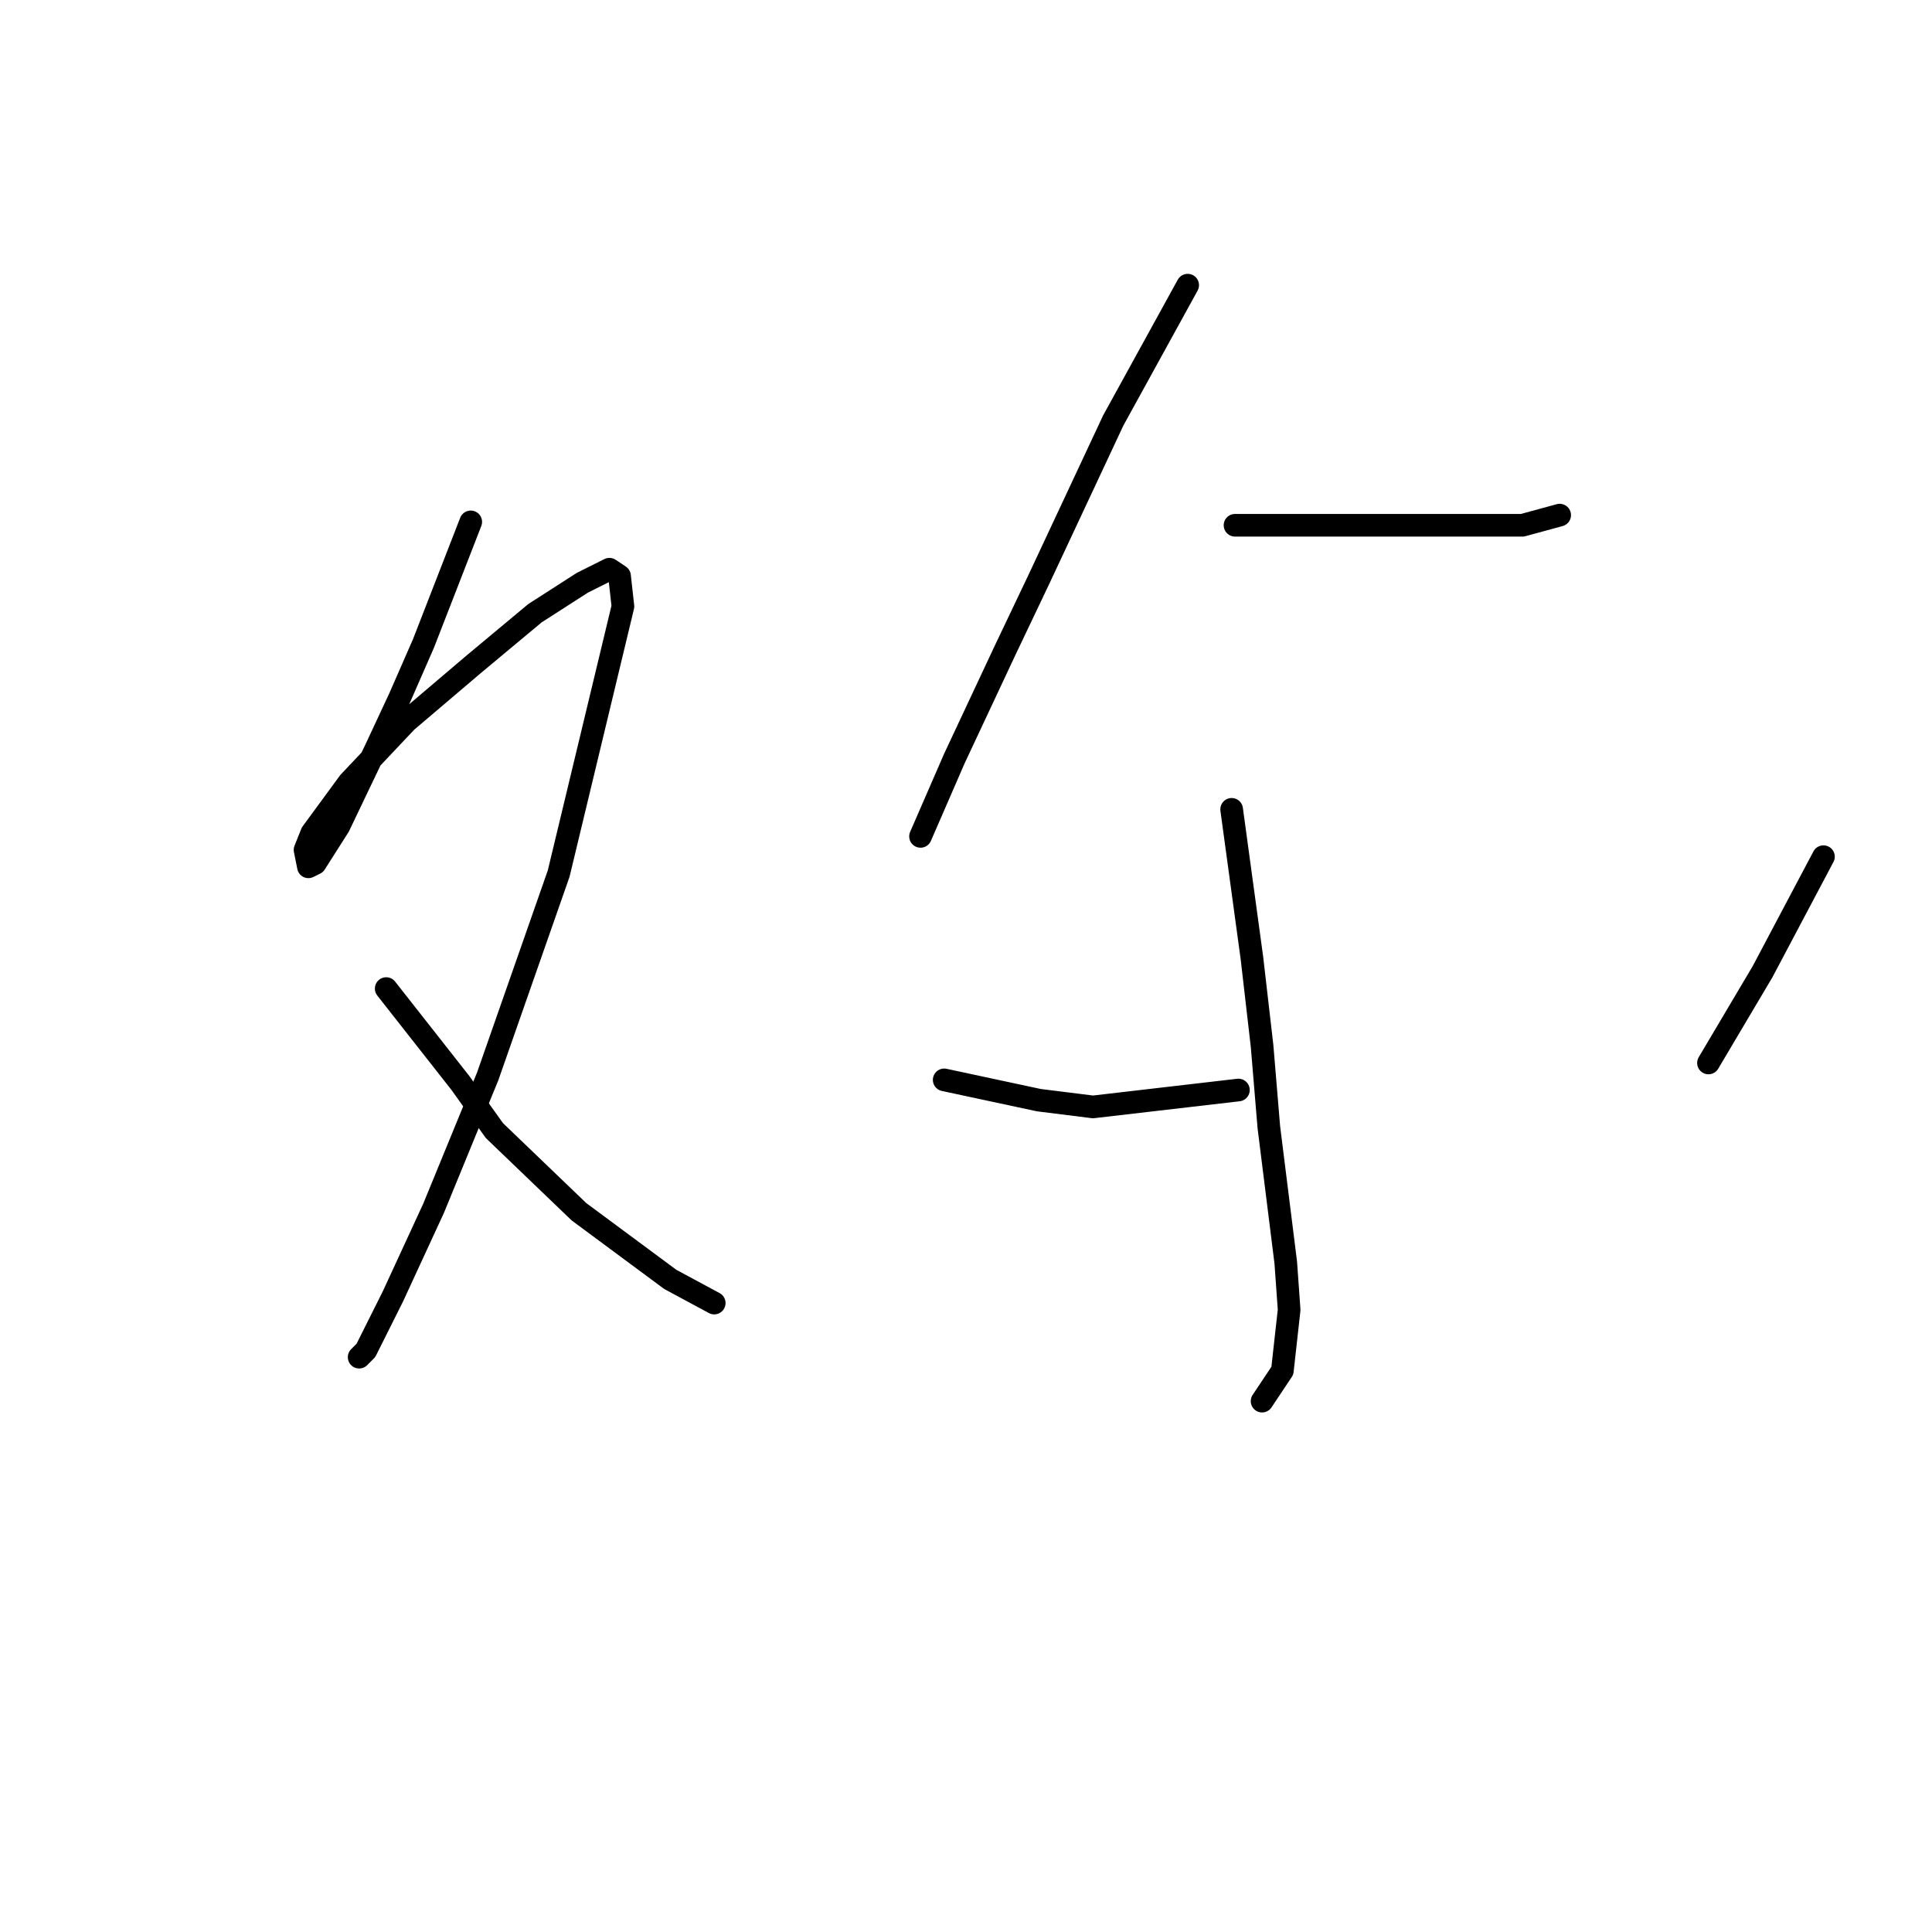 <?xml version="1.0" standalone="no"?>
    <svg width="256" height="256" xmlns="http://www.w3.org/2000/svg" version="1.1">
    <polyline stroke="black" stroke-width="3" stroke-linecap="round" fill="transparent" stroke-linejoin="round" points="62.376 69.152 59.24 77.218 56.103 85.283 52.966 92.453 49.829 99.174 44.9 109.481 41.764 114.41 40.867 114.858 40.419 112.618 41.315 110.377 46.245 103.656 53.862 95.59 62.824 87.972 70.89 81.25 77.164 77.218 80.748 75.425 82.093 76.321 82.541 80.354 74.027 115.754 64.617 142.64 57.447 160.116 52.07 171.767 48.485 178.936 47.589 179.833 47.589 179.833 " />
        <polyline stroke="black" stroke-width="3" stroke-linecap="round" fill="transparent" stroke-linejoin="round" points="51.174 130.99 56.103 137.263 61.032 143.536 65.513 149.81 76.715 160.564 88.814 169.526 94.639 172.663 94.639 172.663 " />
        <polyline stroke="black" stroke-width="3" stroke-linecap="round" fill="transparent" stroke-linejoin="round" points="157.374 37.785 152.445 46.747 147.515 55.709 137.657 76.769 133.176 86.18 126.455 100.519 121.974 110.825 121.974 110.825 " />
        <polyline stroke="black" stroke-width="3" stroke-linecap="round" fill="transparent" stroke-linejoin="round" points="163.647 69.6 169.024 69.6 174.401 69.6 180.227 69.6 190.981 69.6 201.736 69.6 206.665 68.256 206.665 68.256 " />
        <polyline stroke="black" stroke-width="3" stroke-linecap="round" fill="transparent" stroke-linejoin="round" points="163.199 107.24 164.543 117.099 165.888 126.957 167.232 138.607 168.128 149.362 170.369 167.286 170.817 173.559 169.92 181.625 167.232 185.658 167.232 185.658 " />
        <polyline stroke="black" stroke-width="3" stroke-linecap="round" fill="transparent" stroke-linejoin="round" points="125.11 143.088 131.384 144.433 137.657 145.777 144.827 146.673 164.095 144.433 164.095 144.433 " />
        <polyline stroke="black" stroke-width="3" stroke-linecap="round" fill="transparent" stroke-linejoin="round" points="241.617 113.514 237.584 121.131 233.551 128.749 226.381 140.848 226.381 140.848 " />
        </svg>